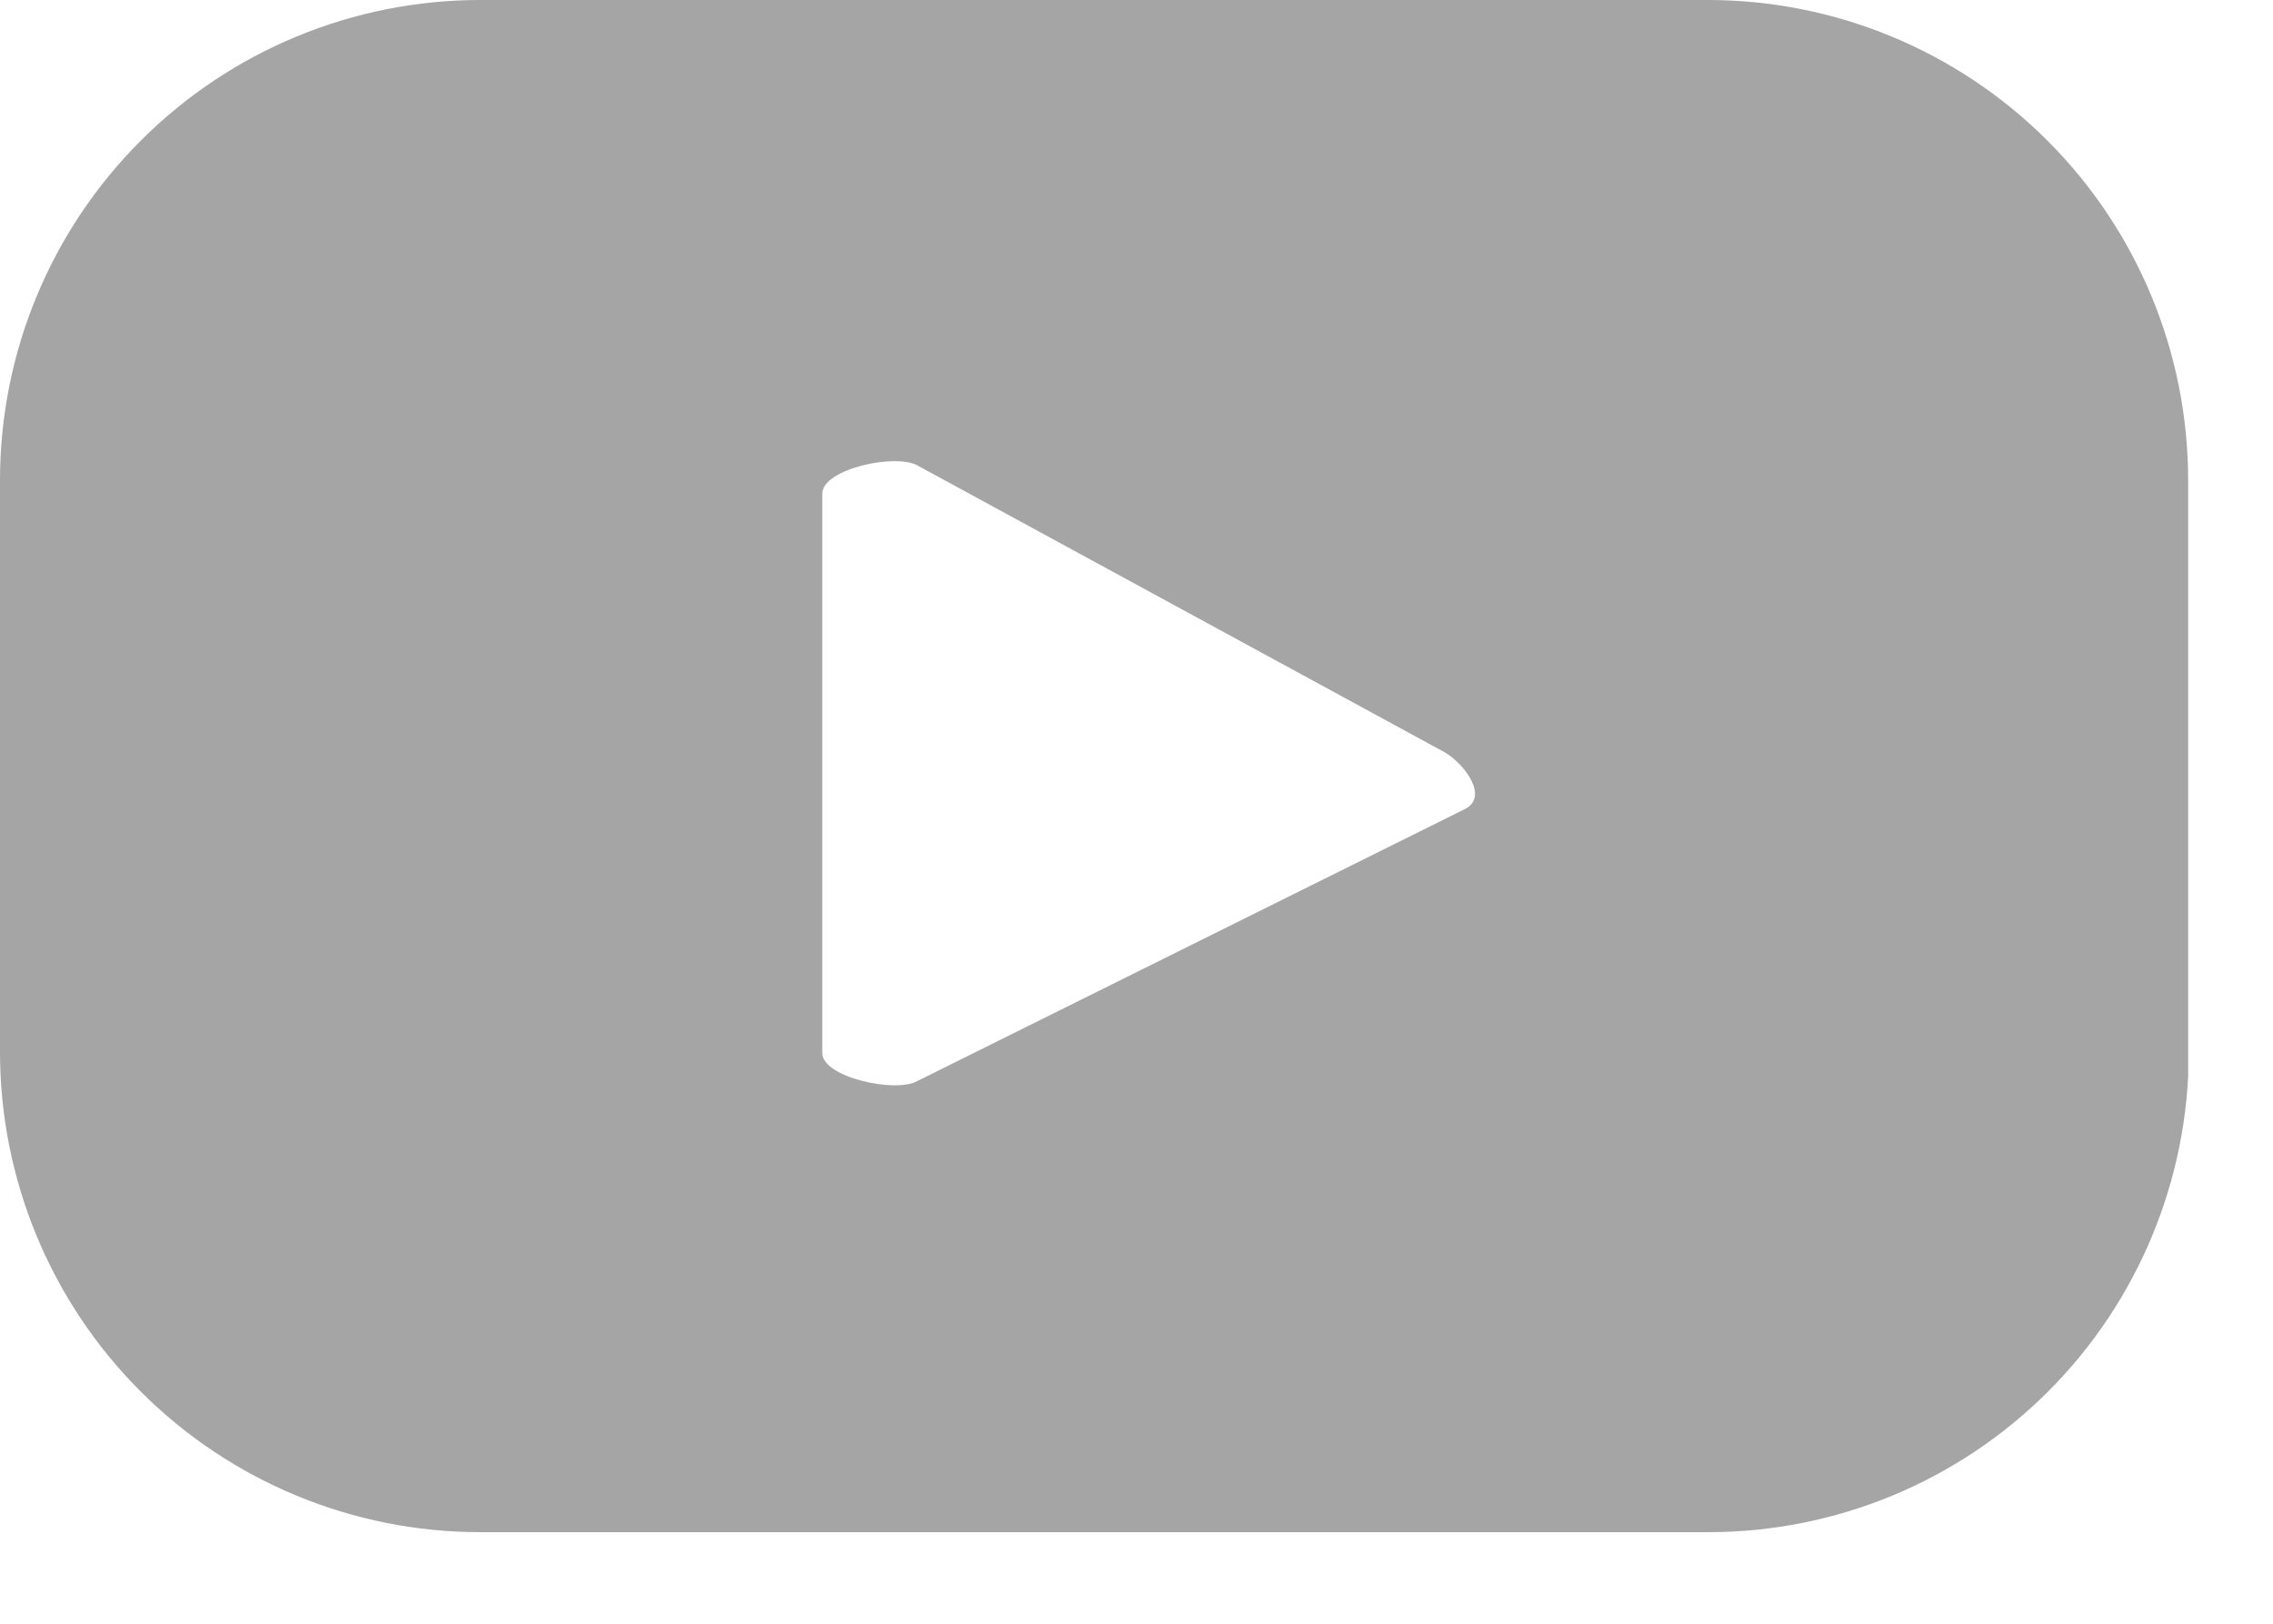 <svg width="21" height="15" viewBox="0 0 21 15" fill="none" xmlns="http://www.w3.org/2000/svg">
<g clip-path="url(#clip0_7_51)">
<path d="M20.216 4.437C20.216 3.26 19.749 2.132 18.917 1.3C18.084 0.467 16.956 0 15.779 0H4.437C3.26 0 2.132 0.467 1.3 1.3C0.467 2.132 -7.27177e-06 3.26 -7.27177e-06 4.437V9.717C-7.27177e-06 10.894 0.467 12.023 1.3 12.855C2.132 13.687 3.26 14.154 4.437 14.154H15.785C16.962 14.154 18.09 13.687 18.922 12.855C19.754 12.023 20.222 10.894 20.222 9.717L20.216 4.437ZM13.536 7.473L8.474 9.987C8.278 10.1 7.597 9.953 7.597 9.728V4.561C7.597 4.33 8.283 4.184 8.48 4.302L13.35 6.951C13.536 7.063 13.755 7.361 13.536 7.473Z" fill="#A5A5A5"/>
</g>
<defs>
<clipPath id="clip0_7_51">
<rect width="20.216" height="14.154" fill="white"/>
</clipPath>
</defs>
</svg>
